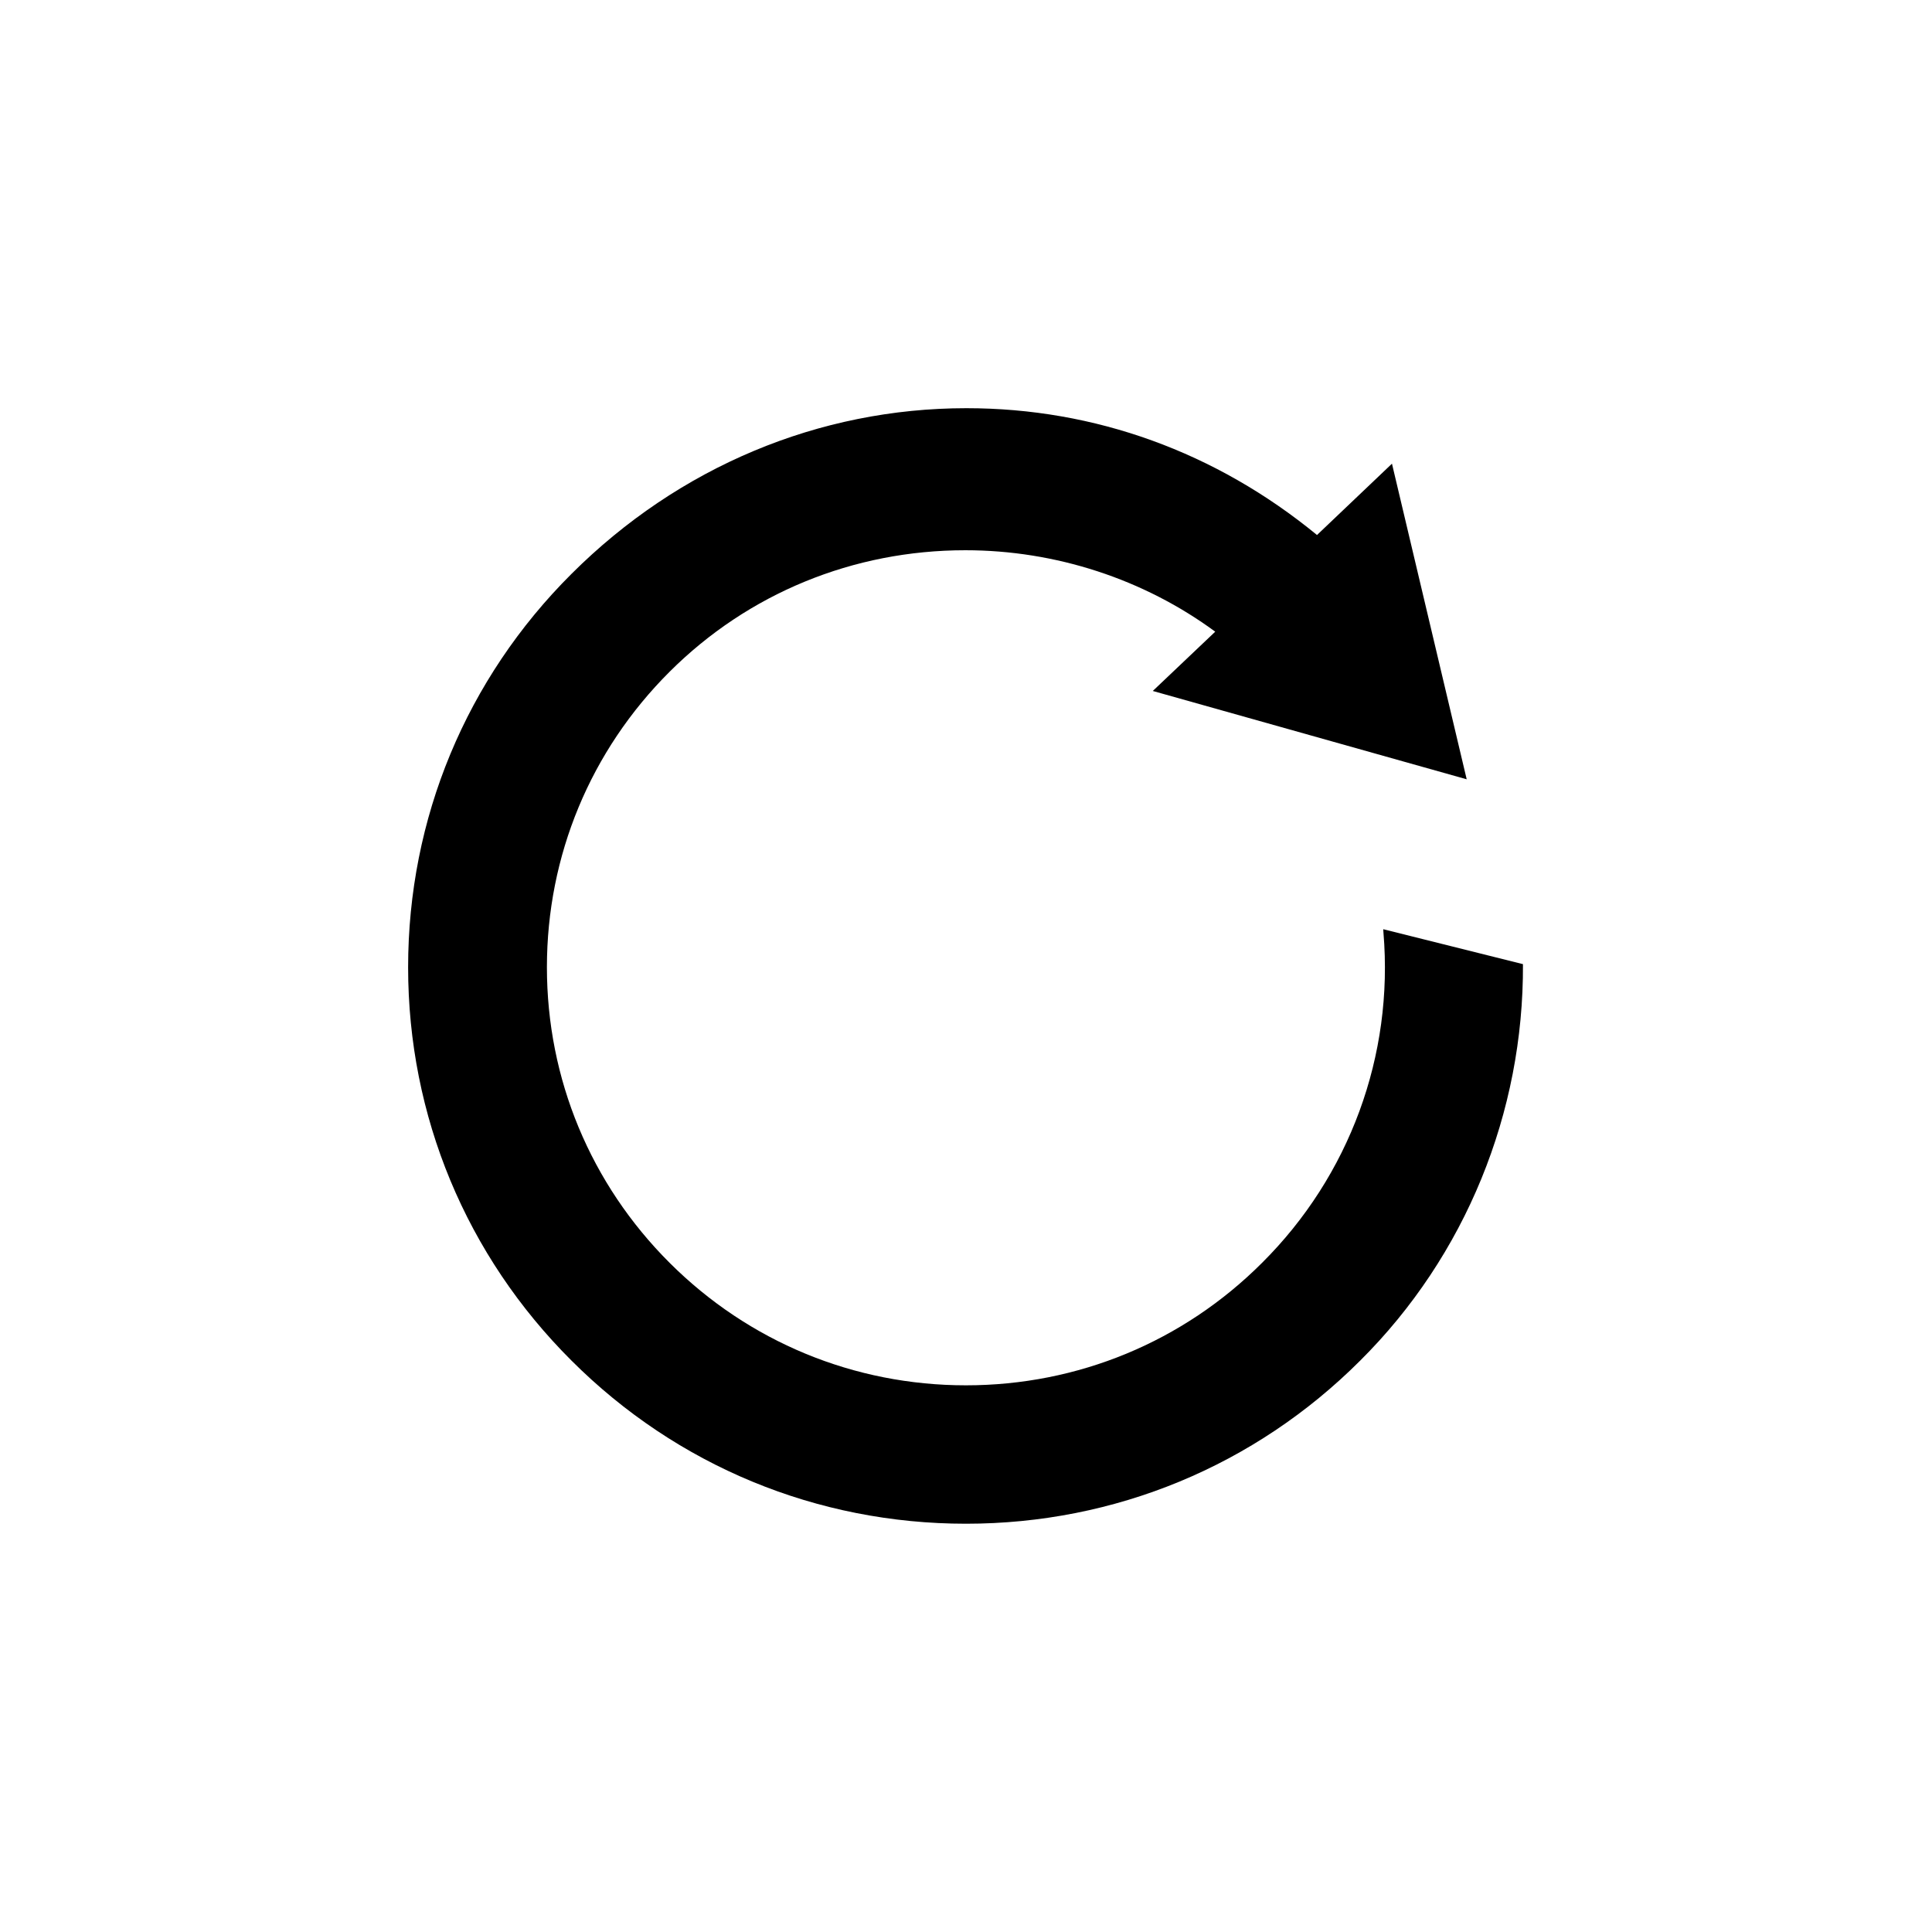 <?xml version="1.0" encoding="utf-8"?>
<!-- Generator: Adobe Illustrator 16.0.0, SVG Export Plug-In . SVG Version: 6.00 Build 0)  -->
<!DOCTYPE svg PUBLIC "-//W3C//DTD SVG 1.1//EN" "http://www.w3.org/Graphics/SVG/1.1/DTD/svg11.dtd">
<svg version="1.1" id="Layer_1" xmlns="http://www.w3.org/2000/svg" xmlns:xlink="http://www.w3.org/1999/xlink" x="0px" y="0px"
	 width="25px" height="25px" viewBox="243.5 0 25 25" enable-background="new 243.5 0 25 25" xml:space="preserve">
<rect x="243.5" fill="#FFFFFF" width="25" height="25"/>
<g>
	<path d="M261.402,12.07c0.133,1.588-0.439,3.145-1.571,4.271c-1.022,1.022-2.384,1.585-3.832,1.585s-2.81-0.563-3.834-1.585
		c-1.023-1.021-1.588-2.379-1.588-3.825c0-1.444,0.564-2.803,1.588-3.824c1.017-1.014,2.375-1.572,3.827-1.572
		c1.166,0,2.308,0.373,3.233,1.054l-0.808,0.767l4.062,1.143L261.512,6l-0.97,0.923c-1.309-1.074-2.874-1.641-4.537-1.641
		c-1.91,0-3.724,0.761-5.109,2.143c-1.364,1.359-2.115,3.167-2.115,5.092c0,1.923,0.751,3.731,2.115,5.09
		c1.363,1.361,3.175,2.11,5.103,2.11c1.929,0,3.74-0.75,5.101-2.11c1.365-1.357,2.117-3.212,2.107-5.131l-1.808-0.452L261.402,12.07
		z"/>
</g>
</svg>

